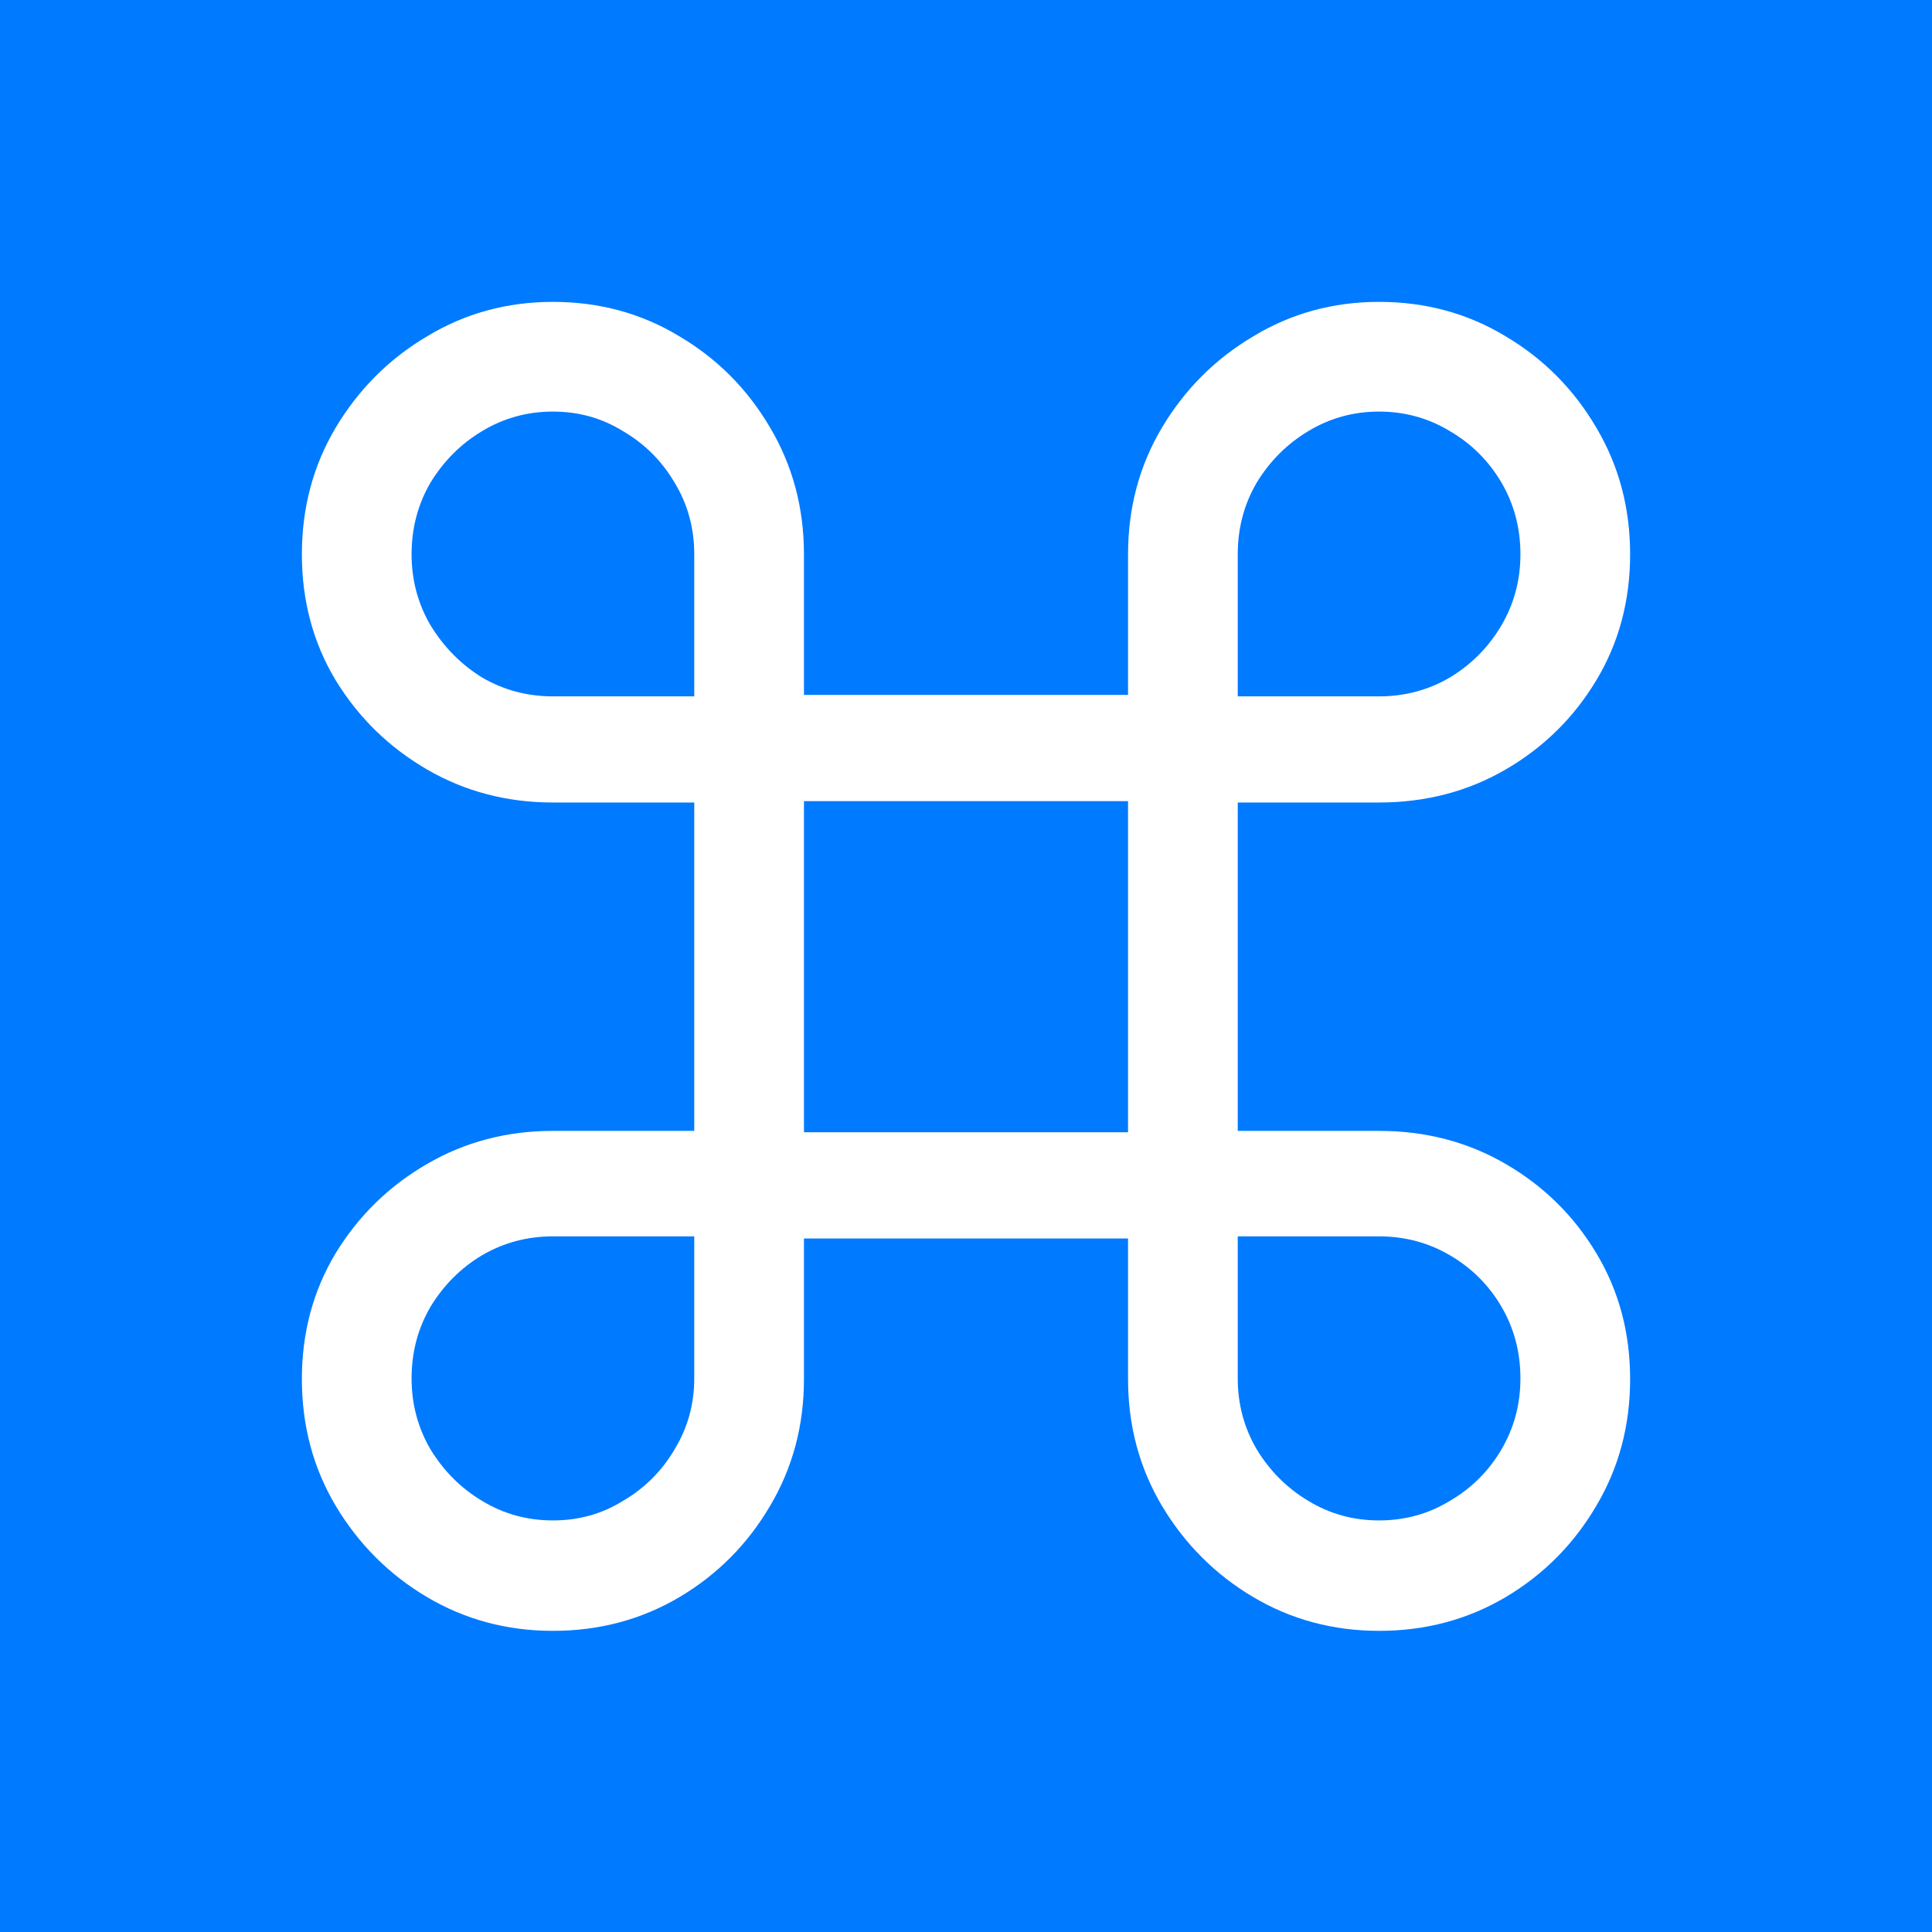 <svg width="32" height="32" viewBox="0 0 32 32" fill="none" xmlns="http://www.w3.org/2000/svg">
<style>@media (prefers-color-scheme:dark){path{fill:#7bb3ff}}</style>
<path fill-rule="evenodd" clip-rule="evenodd" d="M32 0H0V32H32V0ZM9.158 13.292H11.499V18.731H9.158C8.397 18.731 7.702 18.913 7.073 19.279C6.444 19.643 5.939 20.136 5.559 20.758C5.186 21.379 5 22.074 5 22.842C5 23.611 5.186 24.31 5.559 24.939C5.939 25.575 6.444 26.08 7.073 26.453C7.702 26.825 8.397 27.012 9.158 27.012C9.926 27.012 10.625 26.825 11.254 26.453C11.883 26.08 12.384 25.575 12.757 24.939C13.129 24.31 13.316 23.611 13.316 22.842V20.513H18.684V22.842C18.684 23.611 18.871 24.31 19.244 24.939C19.624 25.575 20.129 26.08 20.758 26.453C21.386 26.825 22.081 27.012 22.842 27.012C23.611 27.012 24.31 26.825 24.939 26.453C25.567 26.08 26.068 25.575 26.441 24.939C26.814 24.31 27 23.611 27 22.842C27 22.074 26.814 21.379 26.441 20.758C26.068 20.136 25.567 19.643 24.939 19.279C24.31 18.913 23.611 18.731 22.842 18.731H20.501V13.292H22.842C23.611 13.292 24.31 13.11 24.939 12.745C25.567 12.38 26.068 11.887 26.441 11.266C26.814 10.645 27 9.95 27 9.181C27 8.412 26.814 7.714 26.441 7.085C26.068 6.448 25.567 5.943 24.939 5.571C24.31 5.19 23.611 5 22.842 5C22.081 5 21.386 5.19 20.758 5.571C20.129 5.943 19.624 6.448 19.244 7.085C18.871 7.714 18.684 8.412 18.684 9.181V11.51H13.316V9.181C13.316 8.412 13.129 7.714 12.757 7.085C12.384 6.448 11.883 5.943 11.254 5.571C10.625 5.19 9.926 5 9.158 5C8.397 5 7.702 5.19 7.073 5.571C6.444 5.943 5.939 6.448 5.559 7.085C5.186 7.714 5 8.412 5 9.181C5 9.95 5.186 10.645 5.559 11.266C5.939 11.887 6.444 12.38 7.073 12.745C7.702 13.11 8.397 13.292 9.158 13.292ZM11.499 11.534H9.158C8.731 11.534 8.339 11.429 7.981 11.219C7.632 11.002 7.349 10.714 7.131 10.357C6.922 10 6.817 9.608 6.817 9.181C6.817 8.746 6.922 8.35 7.131 7.993C7.349 7.636 7.632 7.353 7.981 7.143C8.339 6.926 8.731 6.817 9.158 6.817C9.585 6.817 9.973 6.926 10.322 7.143C10.68 7.353 10.963 7.636 11.173 7.993C11.39 8.35 11.499 8.746 11.499 9.181V11.534ZM24.018 11.219C23.661 11.429 23.269 11.534 22.842 11.534H20.501V9.181C20.501 8.746 20.606 8.35 20.816 7.993C21.033 7.636 21.317 7.353 21.666 7.143C22.023 6.926 22.415 6.817 22.842 6.817C23.269 6.817 23.661 6.926 24.018 7.143C24.376 7.353 24.659 7.636 24.869 7.993C25.078 8.35 25.183 8.746 25.183 9.181C25.183 9.608 25.078 10 24.869 10.357C24.659 10.714 24.376 11.002 24.018 11.219ZM18.684 18.754H13.316V13.269H18.684V18.754ZM7.981 20.793C8.339 20.583 8.731 20.478 9.158 20.478H11.499V22.831C11.499 23.258 11.39 23.65 11.173 24.007C10.963 24.364 10.68 24.647 10.322 24.857C9.973 25.075 9.585 25.183 9.158 25.183C8.731 25.183 8.339 25.075 7.981 24.857C7.632 24.647 7.349 24.364 7.131 24.007C6.922 23.65 6.817 23.258 6.817 22.831C6.817 22.396 6.922 22 7.131 21.643C7.349 21.285 7.632 21.002 7.981 20.793ZM20.501 20.478H22.842C23.269 20.478 23.661 20.583 24.018 20.793C24.376 21.002 24.659 21.285 24.869 21.643C25.078 22 25.183 22.396 25.183 22.831C25.183 23.258 25.078 23.65 24.869 24.007C24.659 24.364 24.376 24.647 24.018 24.857C23.661 25.075 23.269 25.183 22.842 25.183C22.415 25.183 22.023 25.075 21.666 24.857C21.317 24.647 21.033 24.364 20.816 24.007C20.606 23.65 20.501 23.258 20.501 22.831V20.478Z" fill="#007AFF"/>
</svg>

